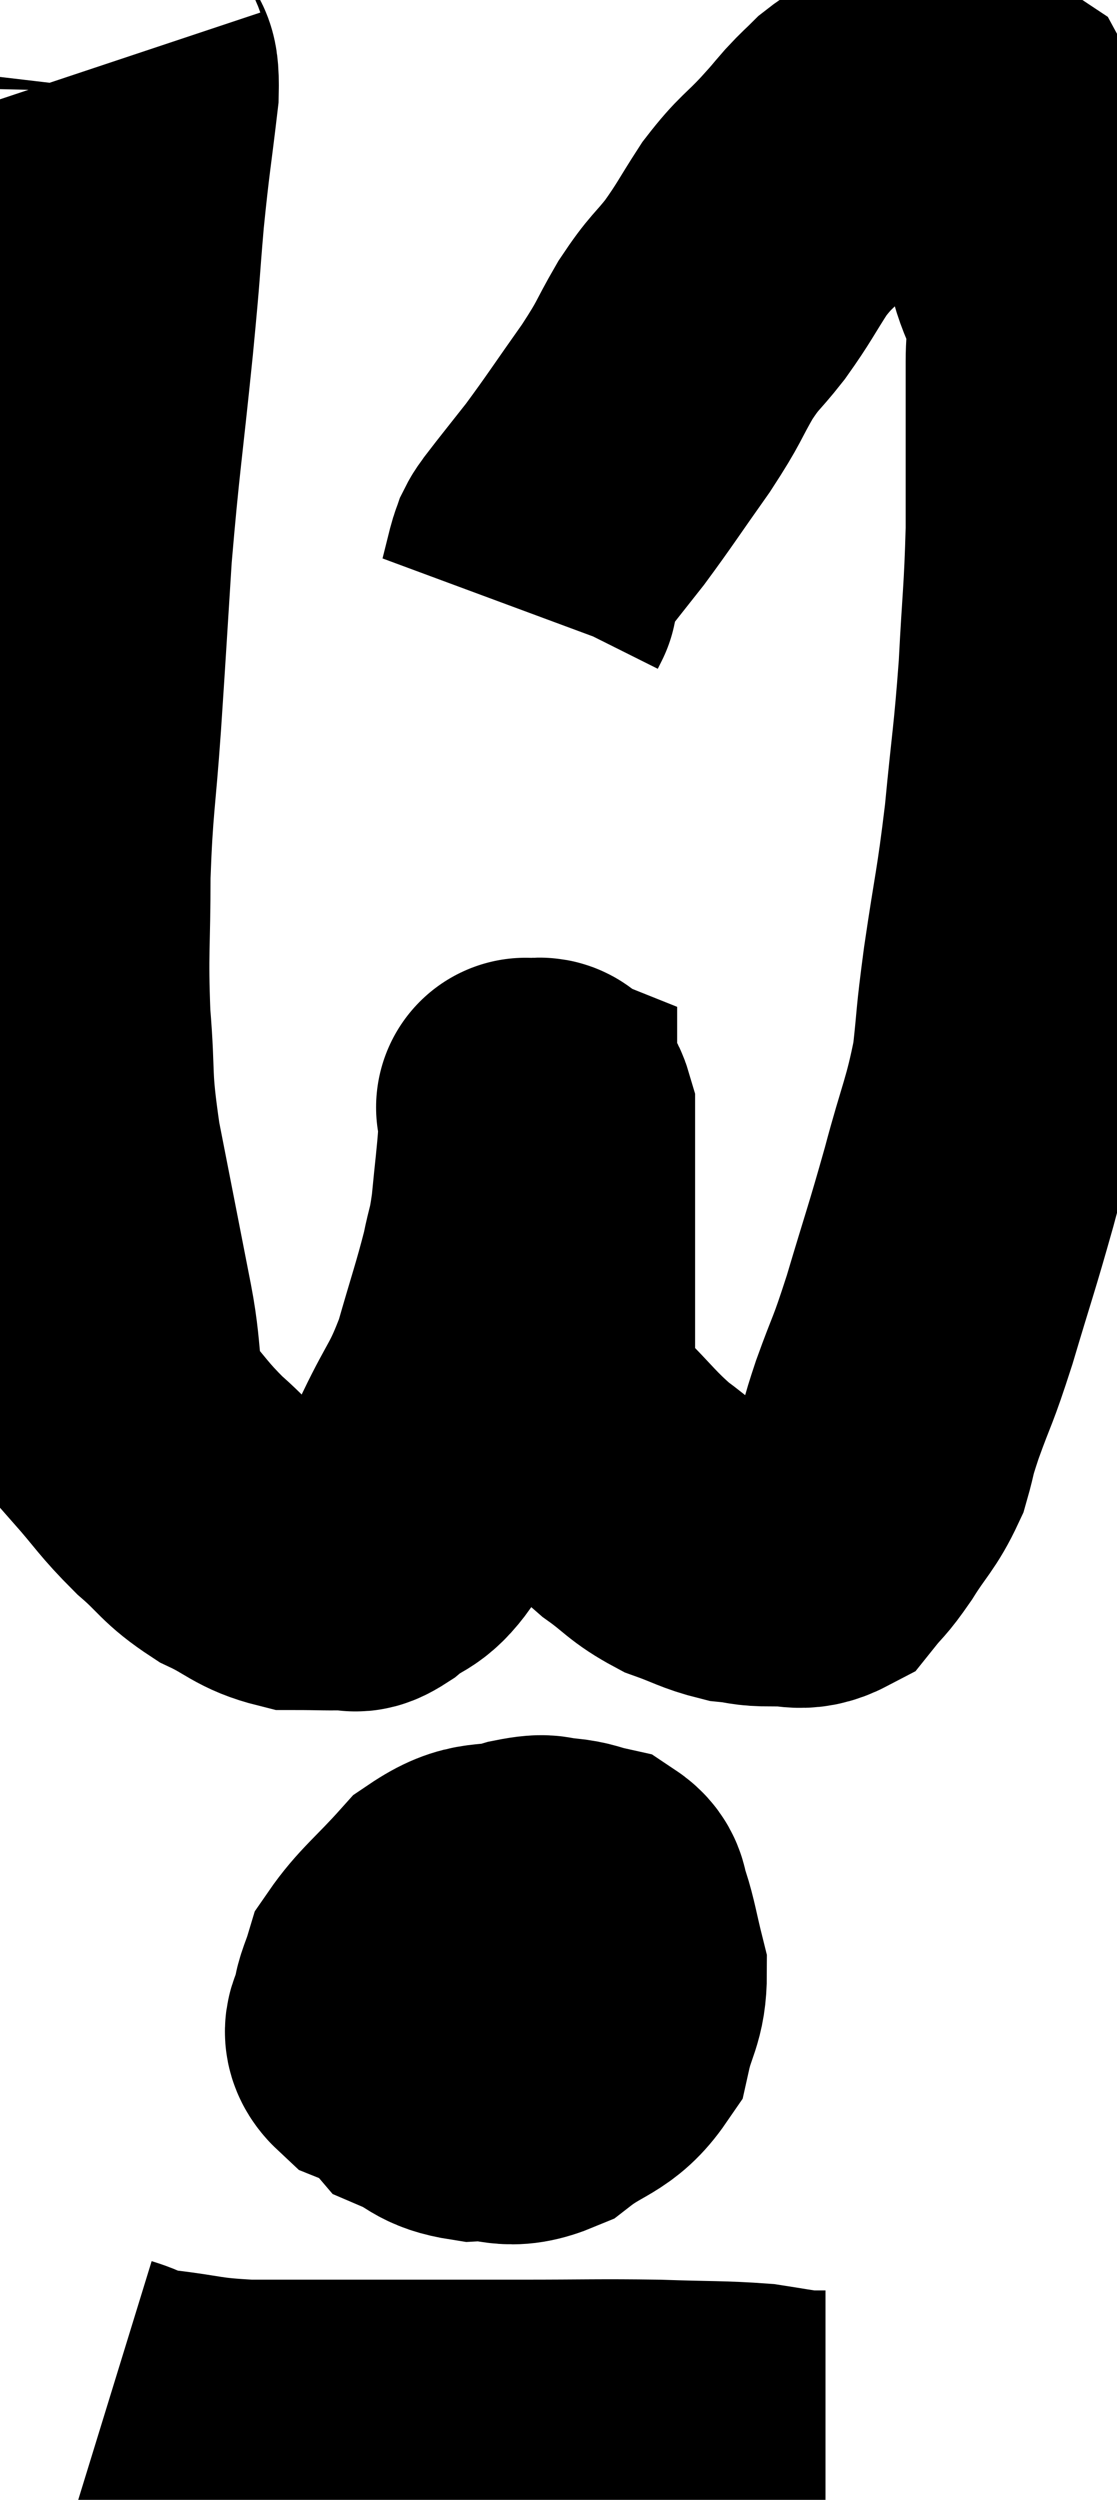 <svg xmlns="http://www.w3.org/2000/svg" viewBox="13.08 3.14 18.673 41.78" width="18.673" height="41.78"><path d="M 15.06 4.14 C 15.15 4.41, 15.255 4.035, 15.24 4.68 C 15.12 5.7, 15.105 5.685, 15 6.72 C 14.91 7.77, 14.955 7.41, 14.82 8.82 C 14.64 10.59, 14.595 10.77, 14.46 12.36 C 14.37 13.77, 14.37 13.83, 14.28 15.18 C 14.19 16.47, 14.145 16.515, 14.1 17.76 C 14.1 18.96, 14.055 19.02, 14.1 20.16 C 14.19 21.24, 14.1 21.09, 14.28 22.32 C 14.55 23.7, 14.595 23.925, 14.82 25.08 C 15 26.01, 14.865 26.22, 15.18 26.94 C 15.63 27.45, 15.63 27.51, 16.08 27.96 C 16.53 28.35, 16.5 28.425, 16.98 28.74 C 17.49 28.98, 17.52 29.1, 18 29.22 C 18.45 29.22, 18.6 29.235, 18.9 29.22 C 19.05 29.19, 18.945 29.325, 19.2 29.16 C 19.56 28.86, 19.62 28.98, 19.92 28.56 C 20.16 28.02, 20.1 28.125, 20.4 27.48 C 20.76 26.73, 20.82 26.775, 21.12 25.98 C 21.36 25.14, 21.435 24.945, 21.6 24.3 C 21.69 23.85, 21.705 23.94, 21.78 23.4 C 21.84 22.77, 21.87 22.575, 21.9 22.14 C 21.9 21.9, 21.9 21.78, 21.9 21.66 C 21.9 21.66, 21.9 21.66, 21.9 21.66 C 21.9 21.66, 21.9 21.66, 21.9 21.66 C 21.9 21.66, 21.825 21.63, 21.9 21.66 C 22.05 21.72, 22.125 21.525, 22.2 21.78 C 22.2 22.23, 22.2 22.26, 22.2 22.68 C 22.2 23.07, 22.2 22.92, 22.2 23.46 C 22.2 24.15, 22.2 24.27, 22.2 24.84 C 22.2 25.29, 22.2 25.365, 22.2 25.74 C 22.2 26.04, 22.08 25.98, 22.2 26.34 C 22.44 26.76, 22.305 26.715, 22.68 27.18 C 23.19 27.69, 23.235 27.795, 23.7 28.2 C 24.12 28.5, 24.12 28.575, 24.54 28.8 C 24.96 28.95, 25.02 29.01, 25.38 29.1 C 25.68 29.13, 25.635 29.16, 25.98 29.16 C 26.37 29.13, 26.445 29.265, 26.76 29.1 C 27 28.8, 26.97 28.89, 27.24 28.5 C 27.54 28.02, 27.63 27.99, 27.84 27.54 C 27.96 27.12, 27.885 27.285, 28.08 26.7 C 28.35 25.95, 28.32 26.13, 28.62 25.2 C 28.95 24.09, 28.98 24.045, 29.28 22.98 C 29.55 21.96, 29.64 21.855, 29.82 20.94 C 29.91 20.13, 29.865 20.34, 30 19.32 C 30.18 18.09, 30.21 18.105, 30.36 16.86 C 30.48 15.6, 30.51 15.555, 30.6 14.34 C 30.66 13.17, 30.69 13.095, 30.72 12 C 30.72 10.98, 30.72 10.665, 30.72 9.96 C 30.72 9.57, 30.72 9.6, 30.72 9.18 C 30.72 8.73, 30.795 8.7, 30.72 8.28 C 30.57 7.89, 30.51 7.815, 30.42 7.5 C 30.39 7.26, 30.42 7.26, 30.36 7.02 C 30.27 6.78, 30.24 6.75, 30.18 6.54 C 30.15 6.36, 30.15 6.3, 30.12 6.18 C 30.09 6.12, 30.12 6.18, 30.06 6.06 C 29.97 5.88, 29.97 5.925, 29.88 5.7 C 29.79 5.43, 29.79 5.325, 29.7 5.16 C 29.61 5.1, 29.61 5.115, 29.52 5.04 C 29.43 4.95, 29.43 4.95, 29.34 4.86 C 29.25 4.77, 29.28 4.74, 29.16 4.68 C 29.01 4.65, 28.965 4.635, 28.86 4.62 C 28.8 4.62, 28.86 4.62, 28.74 4.62 C 28.56 4.62, 28.59 4.53, 28.38 4.62 C 28.14 4.8, 28.14 4.815, 27.9 4.98 C 27.66 5.13, 27.63 5.115, 27.42 5.28 C 27.24 5.46, 27.255 5.43, 27.06 5.64 C 26.85 5.88, 26.94 5.79, 26.64 6.12 C 26.25 6.54, 26.22 6.495, 25.86 6.96 C 25.53 7.47, 25.53 7.515, 25.2 7.98 C 24.87 8.4, 24.87 8.325, 24.54 8.82 C 24.21 9.39, 24.3 9.315, 23.88 9.96 C 23.37 10.68, 23.28 10.83, 22.86 11.4 C 22.53 11.82, 22.395 11.985, 22.2 12.24 C 22.14 12.33, 22.125 12.33, 22.08 12.42 C 22.05 12.51, 22.065 12.435, 22.02 12.6 C 21.96 12.84, 21.93 12.96, 21.9 13.08 C 21.9 13.08, 21.915 13.05, 21.9 13.08 L 21.84 13.2" fill="none" stroke="black" stroke-width="5"></path><path d="M 20.22 35.58 C 20.07 35.91, 19.995 35.925, 19.92 36.24 C 19.92 36.54, 19.86 36.465, 19.92 36.84 C 20.04 37.29, 19.89 37.425, 20.16 37.74 C 20.58 37.92, 20.52 38.025, 21 38.1 C 21.54 38.07, 21.54 38.265, 22.08 38.04 C 22.62 37.62, 22.83 37.68, 23.16 37.2 C 23.28 36.66, 23.4 36.63, 23.4 36.12 C 23.28 35.64, 23.265 35.49, 23.16 35.16 C 23.07 34.98, 23.16 34.92, 22.98 34.8 C 22.71 34.74, 22.725 34.71, 22.44 34.68 C 22.14 34.68, 22.29 34.59, 21.84 34.68 C 21.24 34.86, 21.195 34.665, 20.64 35.04 C 20.13 35.61, 19.92 35.745, 19.62 36.18 C 19.53 36.48, 19.485 36.51, 19.44 36.78 C 19.44 37.02, 19.215 37.05, 19.44 37.26 C 19.89 37.44, 19.95 37.53, 20.34 37.62 C 20.67 37.62, 20.685 37.62, 21 37.62 C 21.3 37.62, 21.18 37.89, 21.6 37.62 C 22.14 37.08, 22.41 36.99, 22.68 36.54 C 22.68 36.18, 22.68 36.12, 22.68 35.82 C 22.68 35.58, 22.8 35.505, 22.68 35.34 C 22.44 35.25, 22.32 35.205, 22.2 35.16 C 22.2 35.16, 22.23 35.16, 22.2 35.16 C 22.14 35.16, 22.11 34.89, 22.08 35.16 C 22.08 35.7, 22.08 35.895, 22.08 36.24 C 22.08 36.39, 22.08 36.465, 22.08 36.54 C 22.08 36.54, 22.08 36.495, 22.08 36.54 C 22.08 36.63, 22.11 36.675, 22.08 36.72 C 22.02 36.72, 22.11 36.75, 21.96 36.72 C 21.72 36.66, 21.645 36.645, 21.48 36.6 C 21.39 36.57, 21.435 36.645, 21.3 36.54 C 21.12 36.36, 21.075 36.345, 20.94 36.18 C 20.85 36.03, 20.805 35.97, 20.76 35.88 C 20.76 35.85, 20.67 35.865, 20.76 35.82 C 20.94 35.76, 20.88 35.715, 21.12 35.7 C 21.42 35.73, 21.45 35.67, 21.72 35.76 C 21.96 35.91, 22.08 35.985, 22.2 36.06 C 22.2 36.06, 22.2 36.06, 22.2 36.06 L 22.2 36.06" fill="none" stroke="black" stroke-width="5"></path><path d="M 14.88 43.32 C 15.27 43.44, 15.075 43.455, 15.66 43.56 C 16.44 43.65, 16.365 43.695, 17.22 43.74 C 18.15 43.74, 17.94 43.74, 19.08 43.74 C 20.43 43.74, 20.535 43.74, 21.78 43.74 C 22.92 43.74, 23.07 43.725, 24.06 43.74 C 24.9 43.77, 25.125 43.755, 25.74 43.8 C 26.13 43.86, 26.28 43.89, 26.52 43.92 C 26.61 43.92, 26.61 43.92, 26.7 43.92 L 26.88 43.92" fill="none" stroke="black" stroke-width="5"></path></svg>